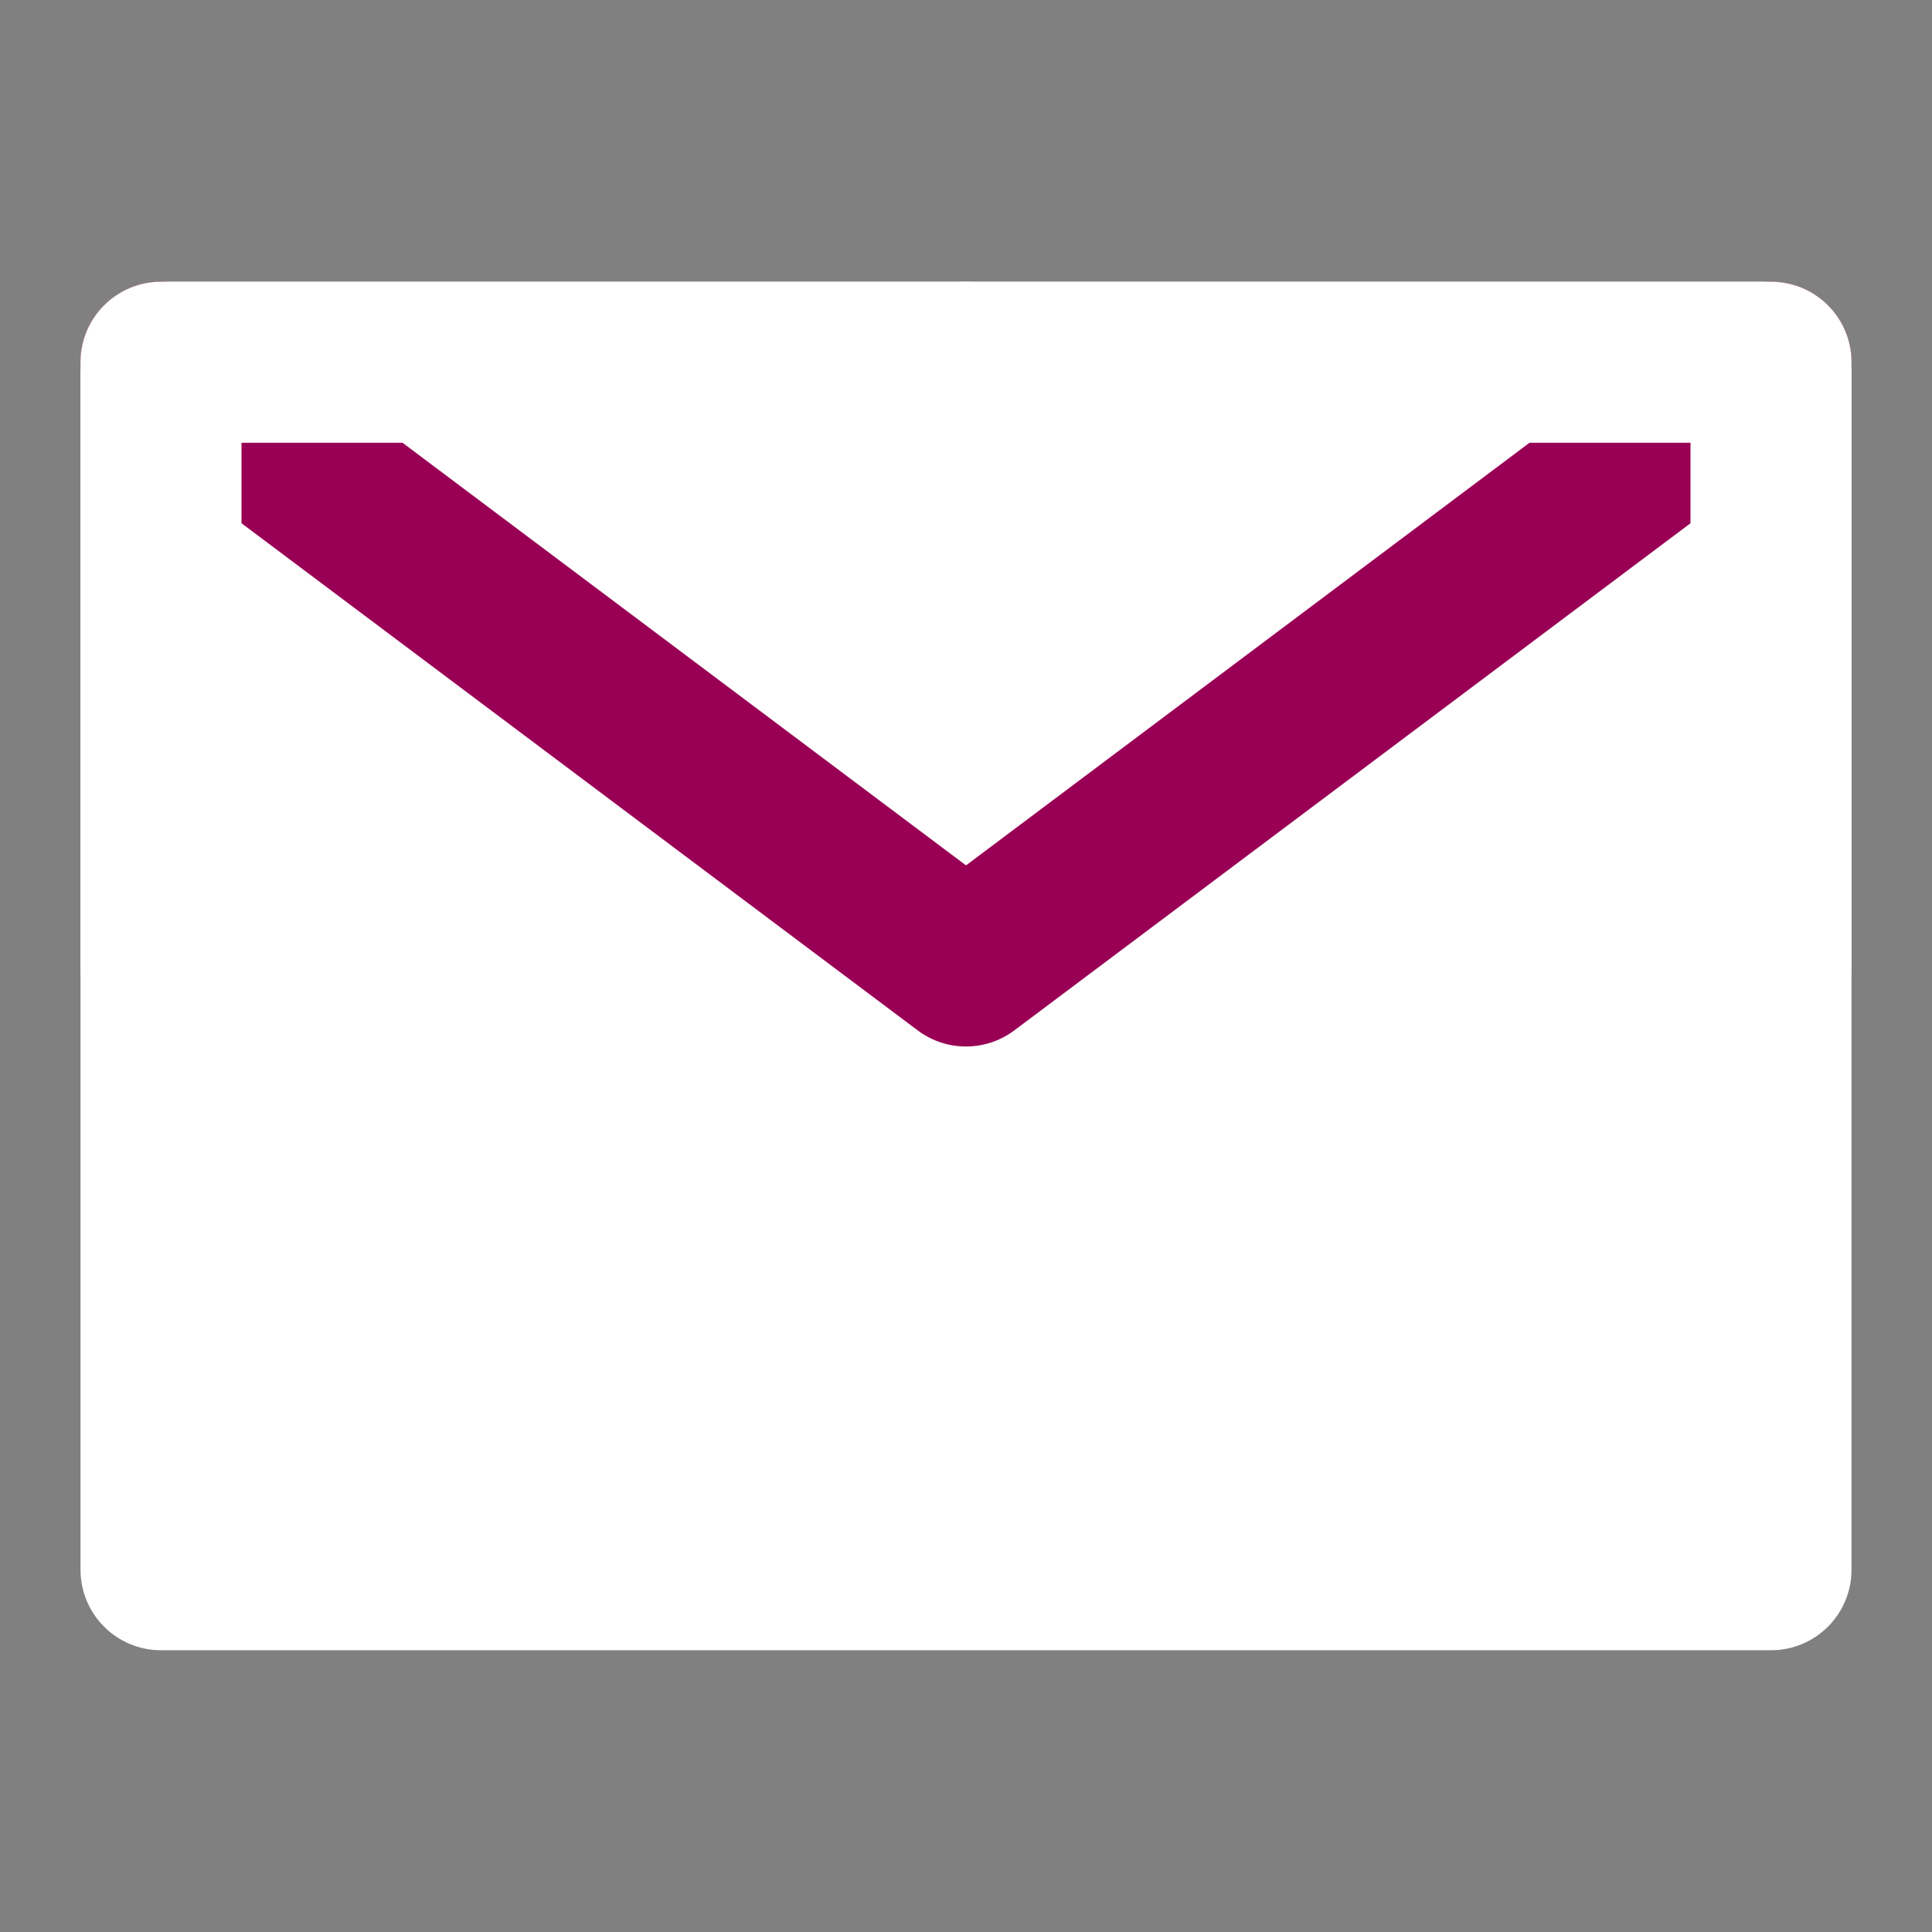 <svg width="48" height="48" viewBox="0 0 48 48" fill="none" xmlns="http://www.w3.org/2000/svg">
<rect x="0" y="0" width="48" height="48" fill="#808080" stroke="none"/>
<path d="M4 39H44V24V9H24H4V24V39Z" fill="white" stroke="white" stroke-width="4" stroke-linejoin="round"/>
<path d="M4 9L24 24L44 9" stroke="#990055" stroke-width="4" stroke-linecap="round" stroke-linejoin="round"/>
<path d="M24 9H4V24" stroke="white" stroke-width="4" stroke-linecap="round" stroke-linejoin="round"/>
<path d="M44 24V9H24" stroke="white" stroke-width="4" stroke-linecap="round" stroke-linejoin="round"/>
</svg>

